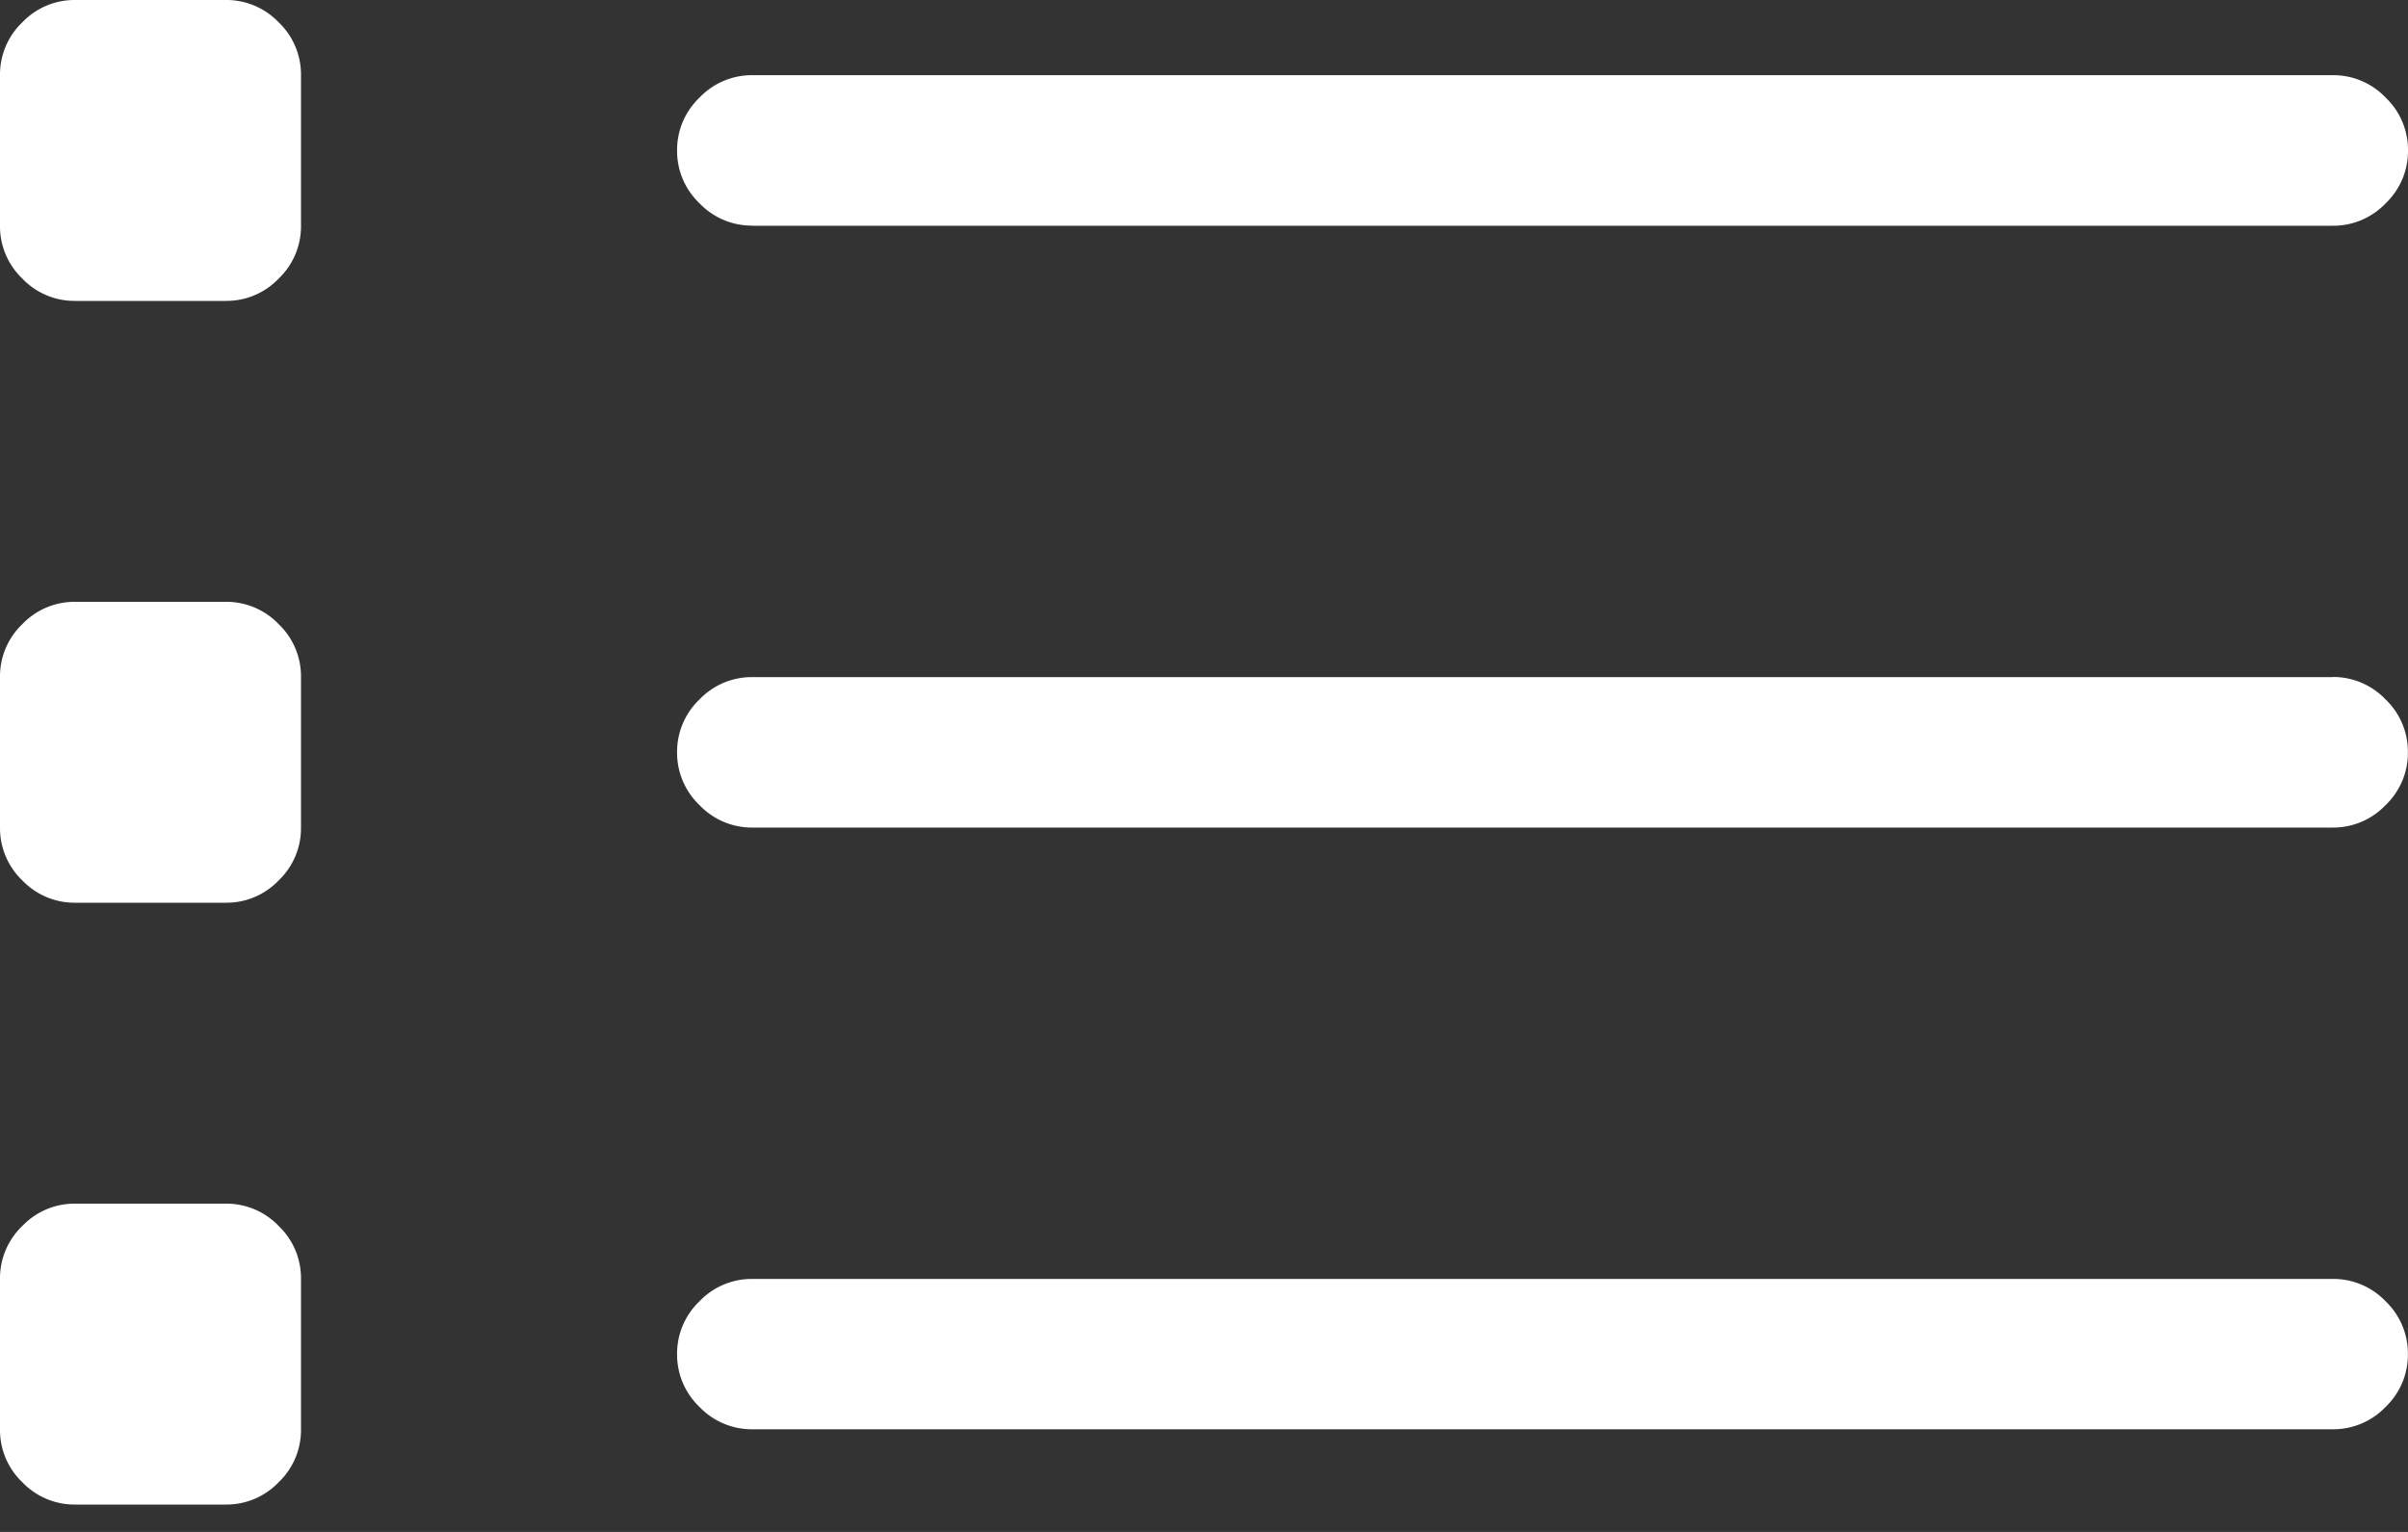 <svg width="22" height="14" xmlns="http://www.w3.org/2000/svg"><rect width="100%" height="100%" fill="#333333" stroke="none"/><path d="M2.063 5.5H.687a.66.66 0 00-.483.204.66.66 0 00-.204.484v1.375a.66.66 0 00.204.483.66.66 0 00.484.204h1.375a.66.66 0 00.483-.204.66.66 0 00.204-.483V6.188a.66.66 0 00-.204-.484.66.66 0 00-.483-.204zm19.25.688H6.874a.66.66 0 00-.483.204.66.66 0 00-.205.483.66.66 0 00.205.483.66.66 0 00.483.205h14.438a.66.66 0 00.483-.205.66.66 0 00.204-.483.66.66 0 00-.204-.483.66.66 0 00-.483-.205zM2.063 11H.687a.66.66 0 00-.483.204.66.66 0 00-.204.483v1.376a.66.66 0 00.204.483.66.66 0 00.484.204h1.375a.66.66 0 00.483-.204.66.66 0 00.204-.483v-1.376a.66.66 0 00-.204-.483.66.66 0 00-.483-.204zm19.25.688H6.874a.66.66 0 00-.483.204.66.66 0 00-.205.483.66.66 0 00.205.483.66.66 0 00.483.204h14.438a.66.66 0 00.483-.204.66.66 0 00.204-.483.66.66 0 00-.204-.483.66.66 0 00-.483-.204zM2.063 0H.687a.66.66 0 00-.483.204A.66.66 0 000 .688v1.375a.66.66 0 00.204.483.66.66 0 00.484.204h1.375a.66.66 0 00.483-.204.66.66 0 00.204-.483V.687a.66.66 0 00-.204-.483A.66.66 0 002.063 0zm4.812 2.063h14.438a.66.66 0 00.483-.205.66.66 0 00.204-.483.66.66 0 00-.204-.483.66.66 0 00-.483-.205H6.874a.66.66 0 00-.483.205.66.66 0 00-.205.483.66.66 0 00.205.483.66.66 0 00.483.204z" fill="#FFF" fill-rule="evenodd"/></svg>